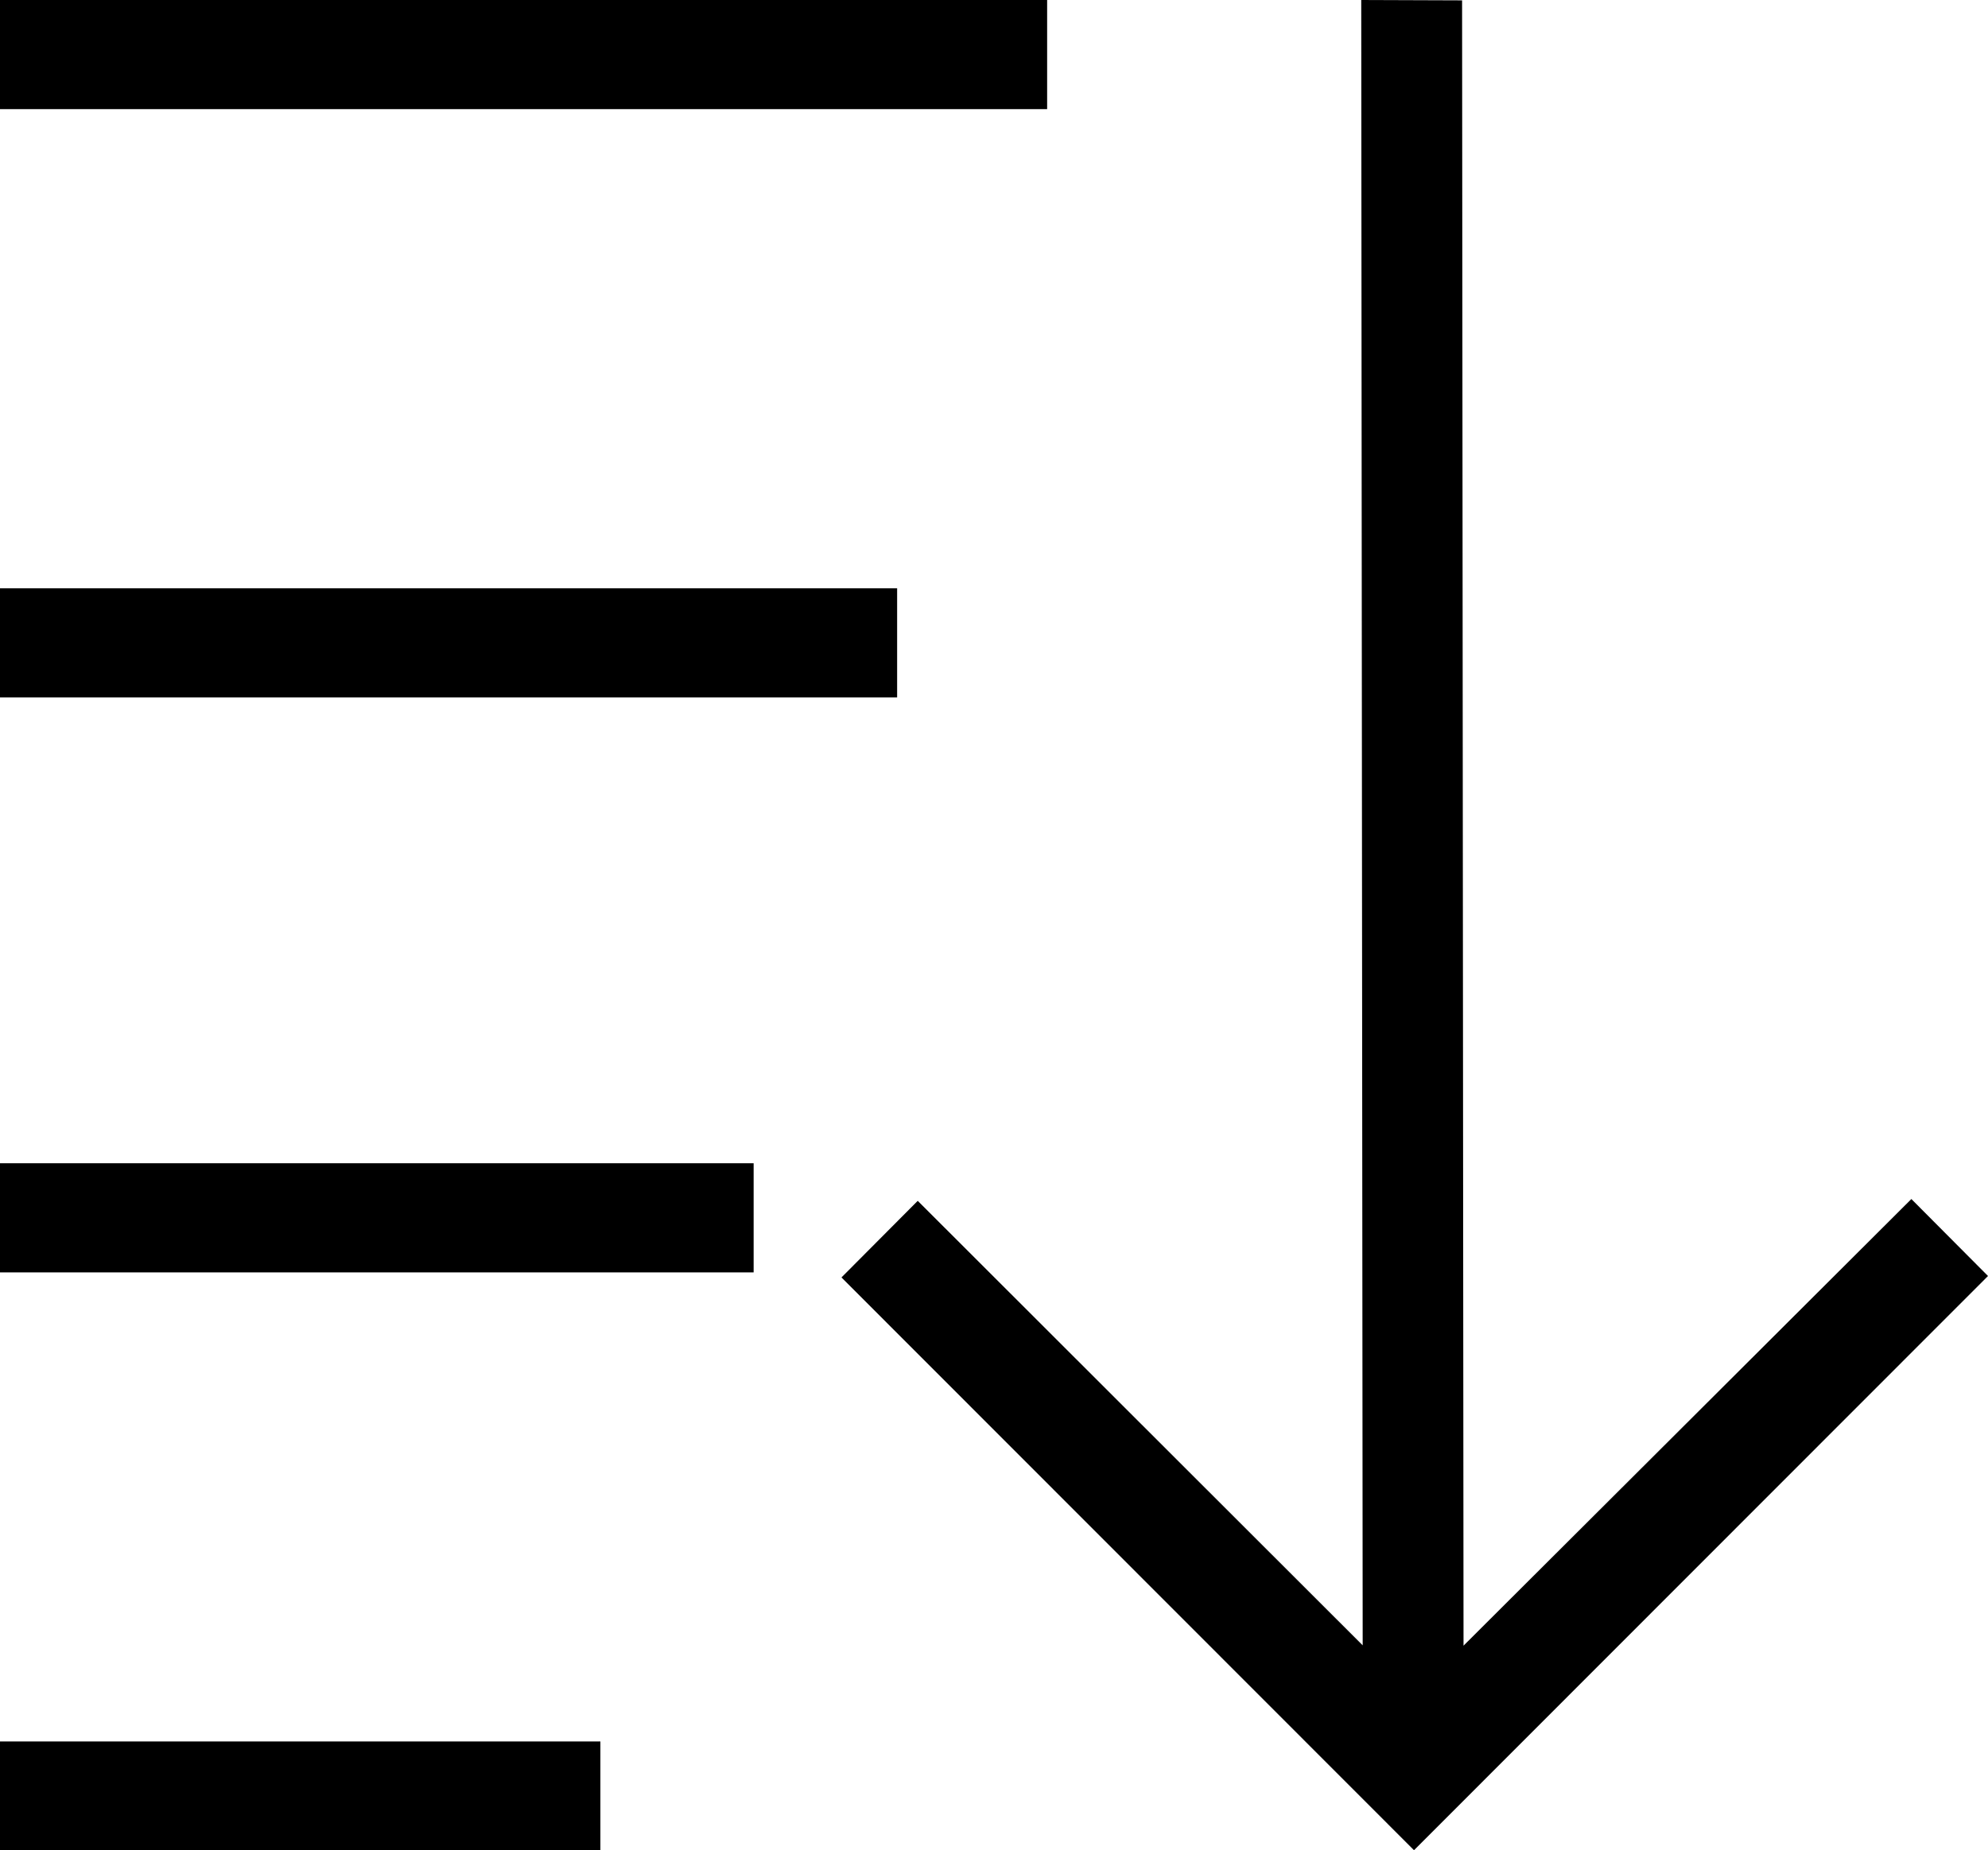 <?xml version="1.0" encoding="utf-8"?>
<!-- Generator: Adobe Illustrator 21.1.0, SVG Export Plug-In . SVG Version: 6.00 Build 0)  -->
<svg version="1.1" id="Layer_1" xmlns="http://www.w3.org/2000/svg" xmlns:xlink="http://www.w3.org/1999/xlink" x="0px" y="0px"
	 viewBox="0 0 550 512" style="enable-background:new 0 0 550 512;" xml:space="preserve">
<g id="_x33_2">
	<polygon points="528.8,331.8 404.9,455.4 404.5,0.1 376.6,0 377,455.3 253.9,332.3 232.8,353.5 391.2,512 550,353.1 	"/>
	<path d="M166.1,512.1H0v-30.2h166.1V512.1z M248.2,193H0v-30.2h248.2V193z M208.5,352.1H0v-30.2h208.5V352.1z M0,0h289.7v30.2H0V0z
		"/>
</g>
</svg>
